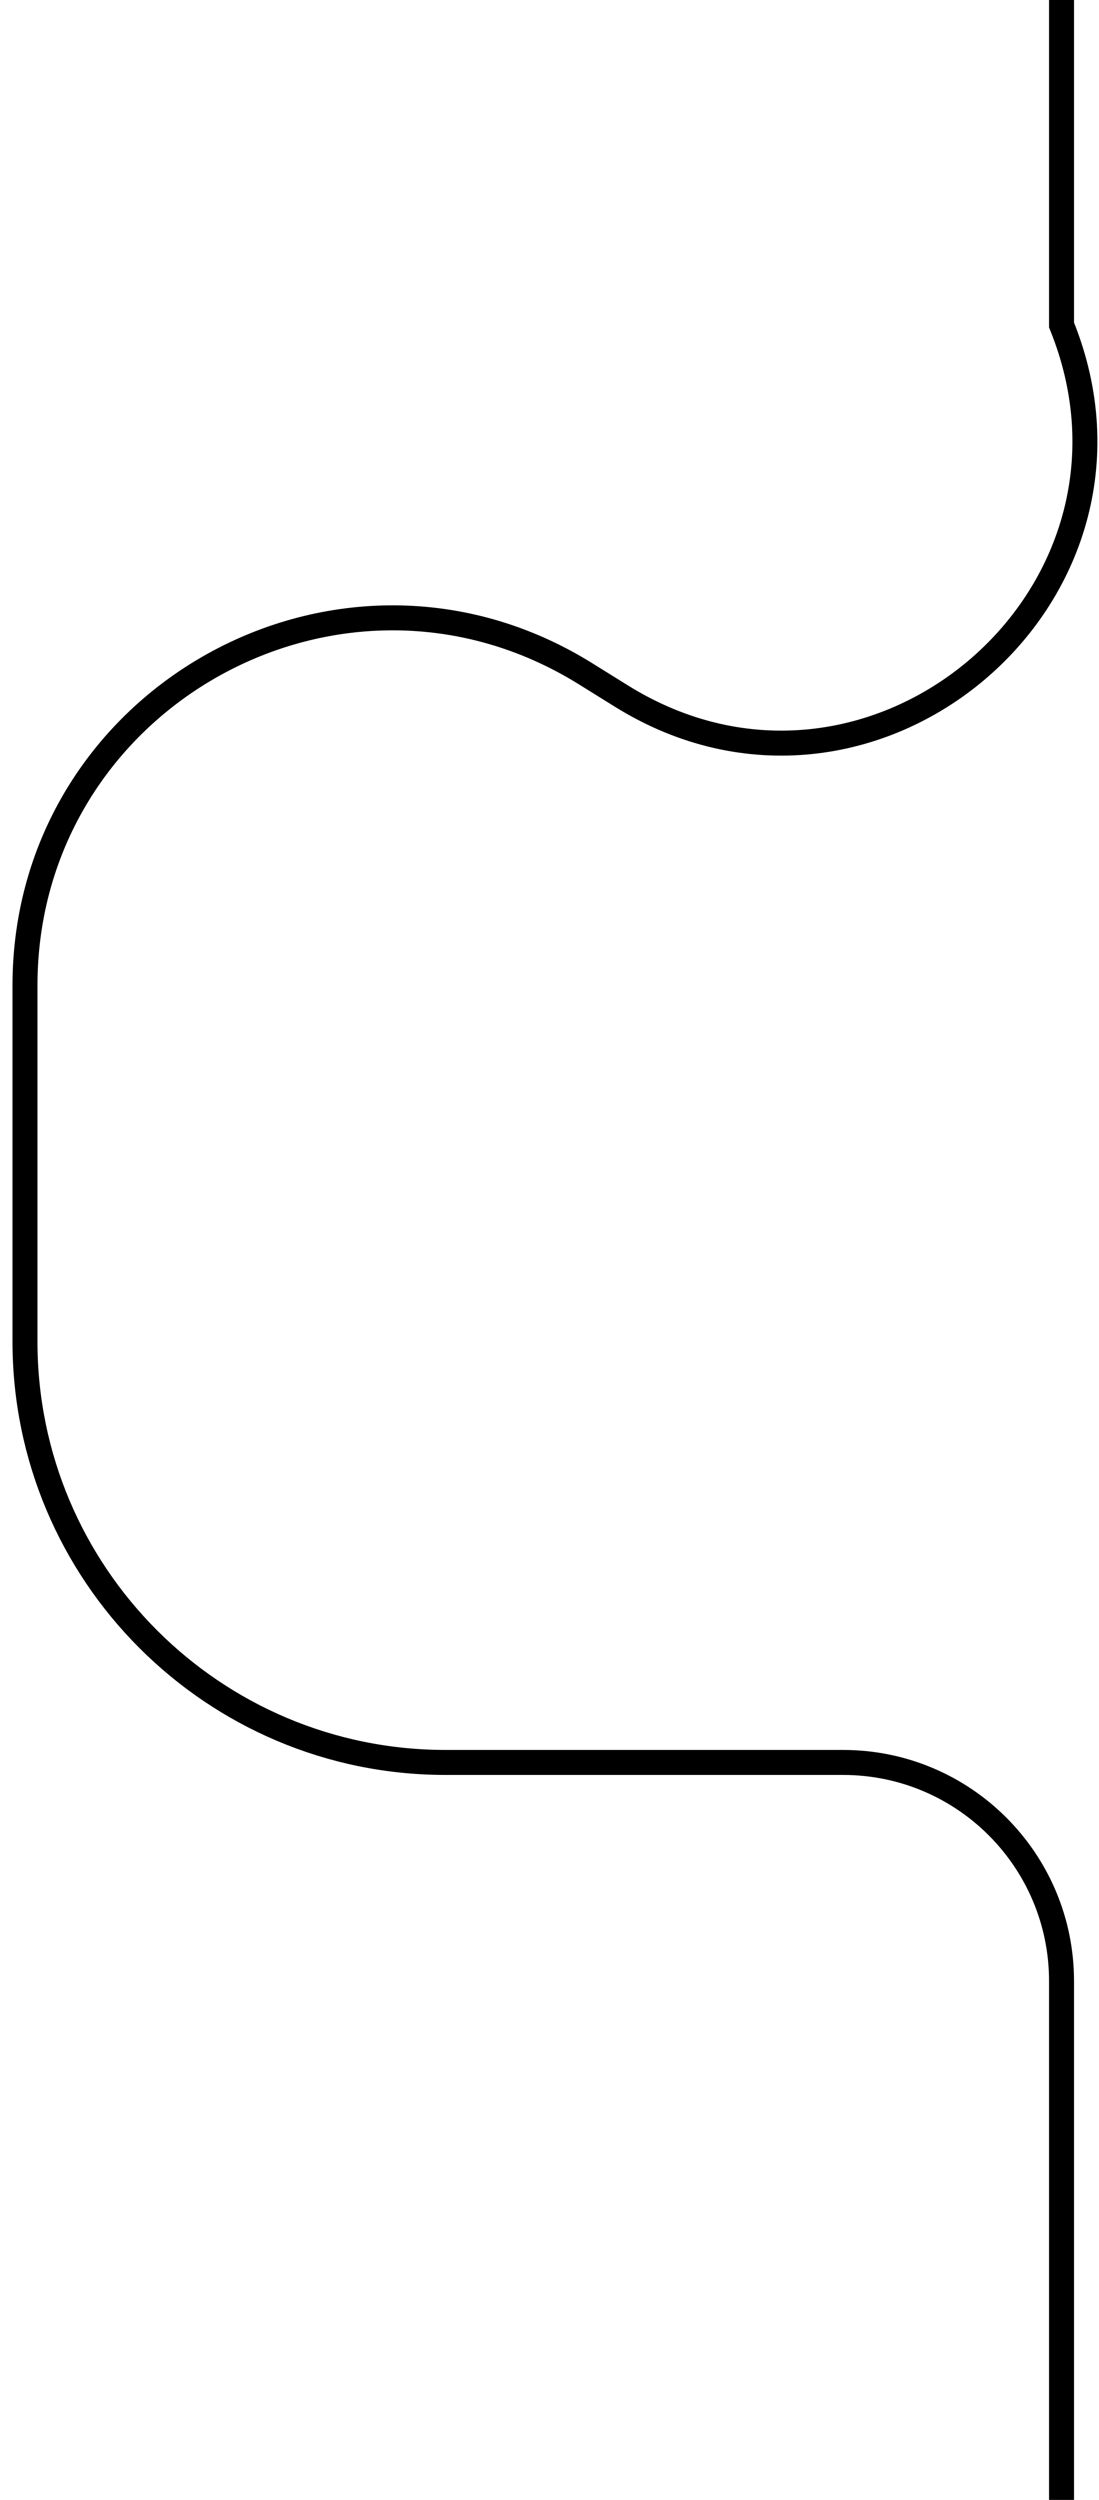 <svg width="44" height="100" viewBox="0 0 44 100" fill="none" xmlns="http://www.w3.org/2000/svg">
<path d="M42.5 0V13V13C46.911 23.87 34.842 34.037 24.879 27.844L23.444 26.952C13.659 20.869 1 27.905 1 39.427L1 53.66C1 62.96 8.54 70.5 17.84 70.5H33.754C38.584 70.5 42.5 74.416 42.5 79.246V100.5" stroke="black"/>
</svg>
